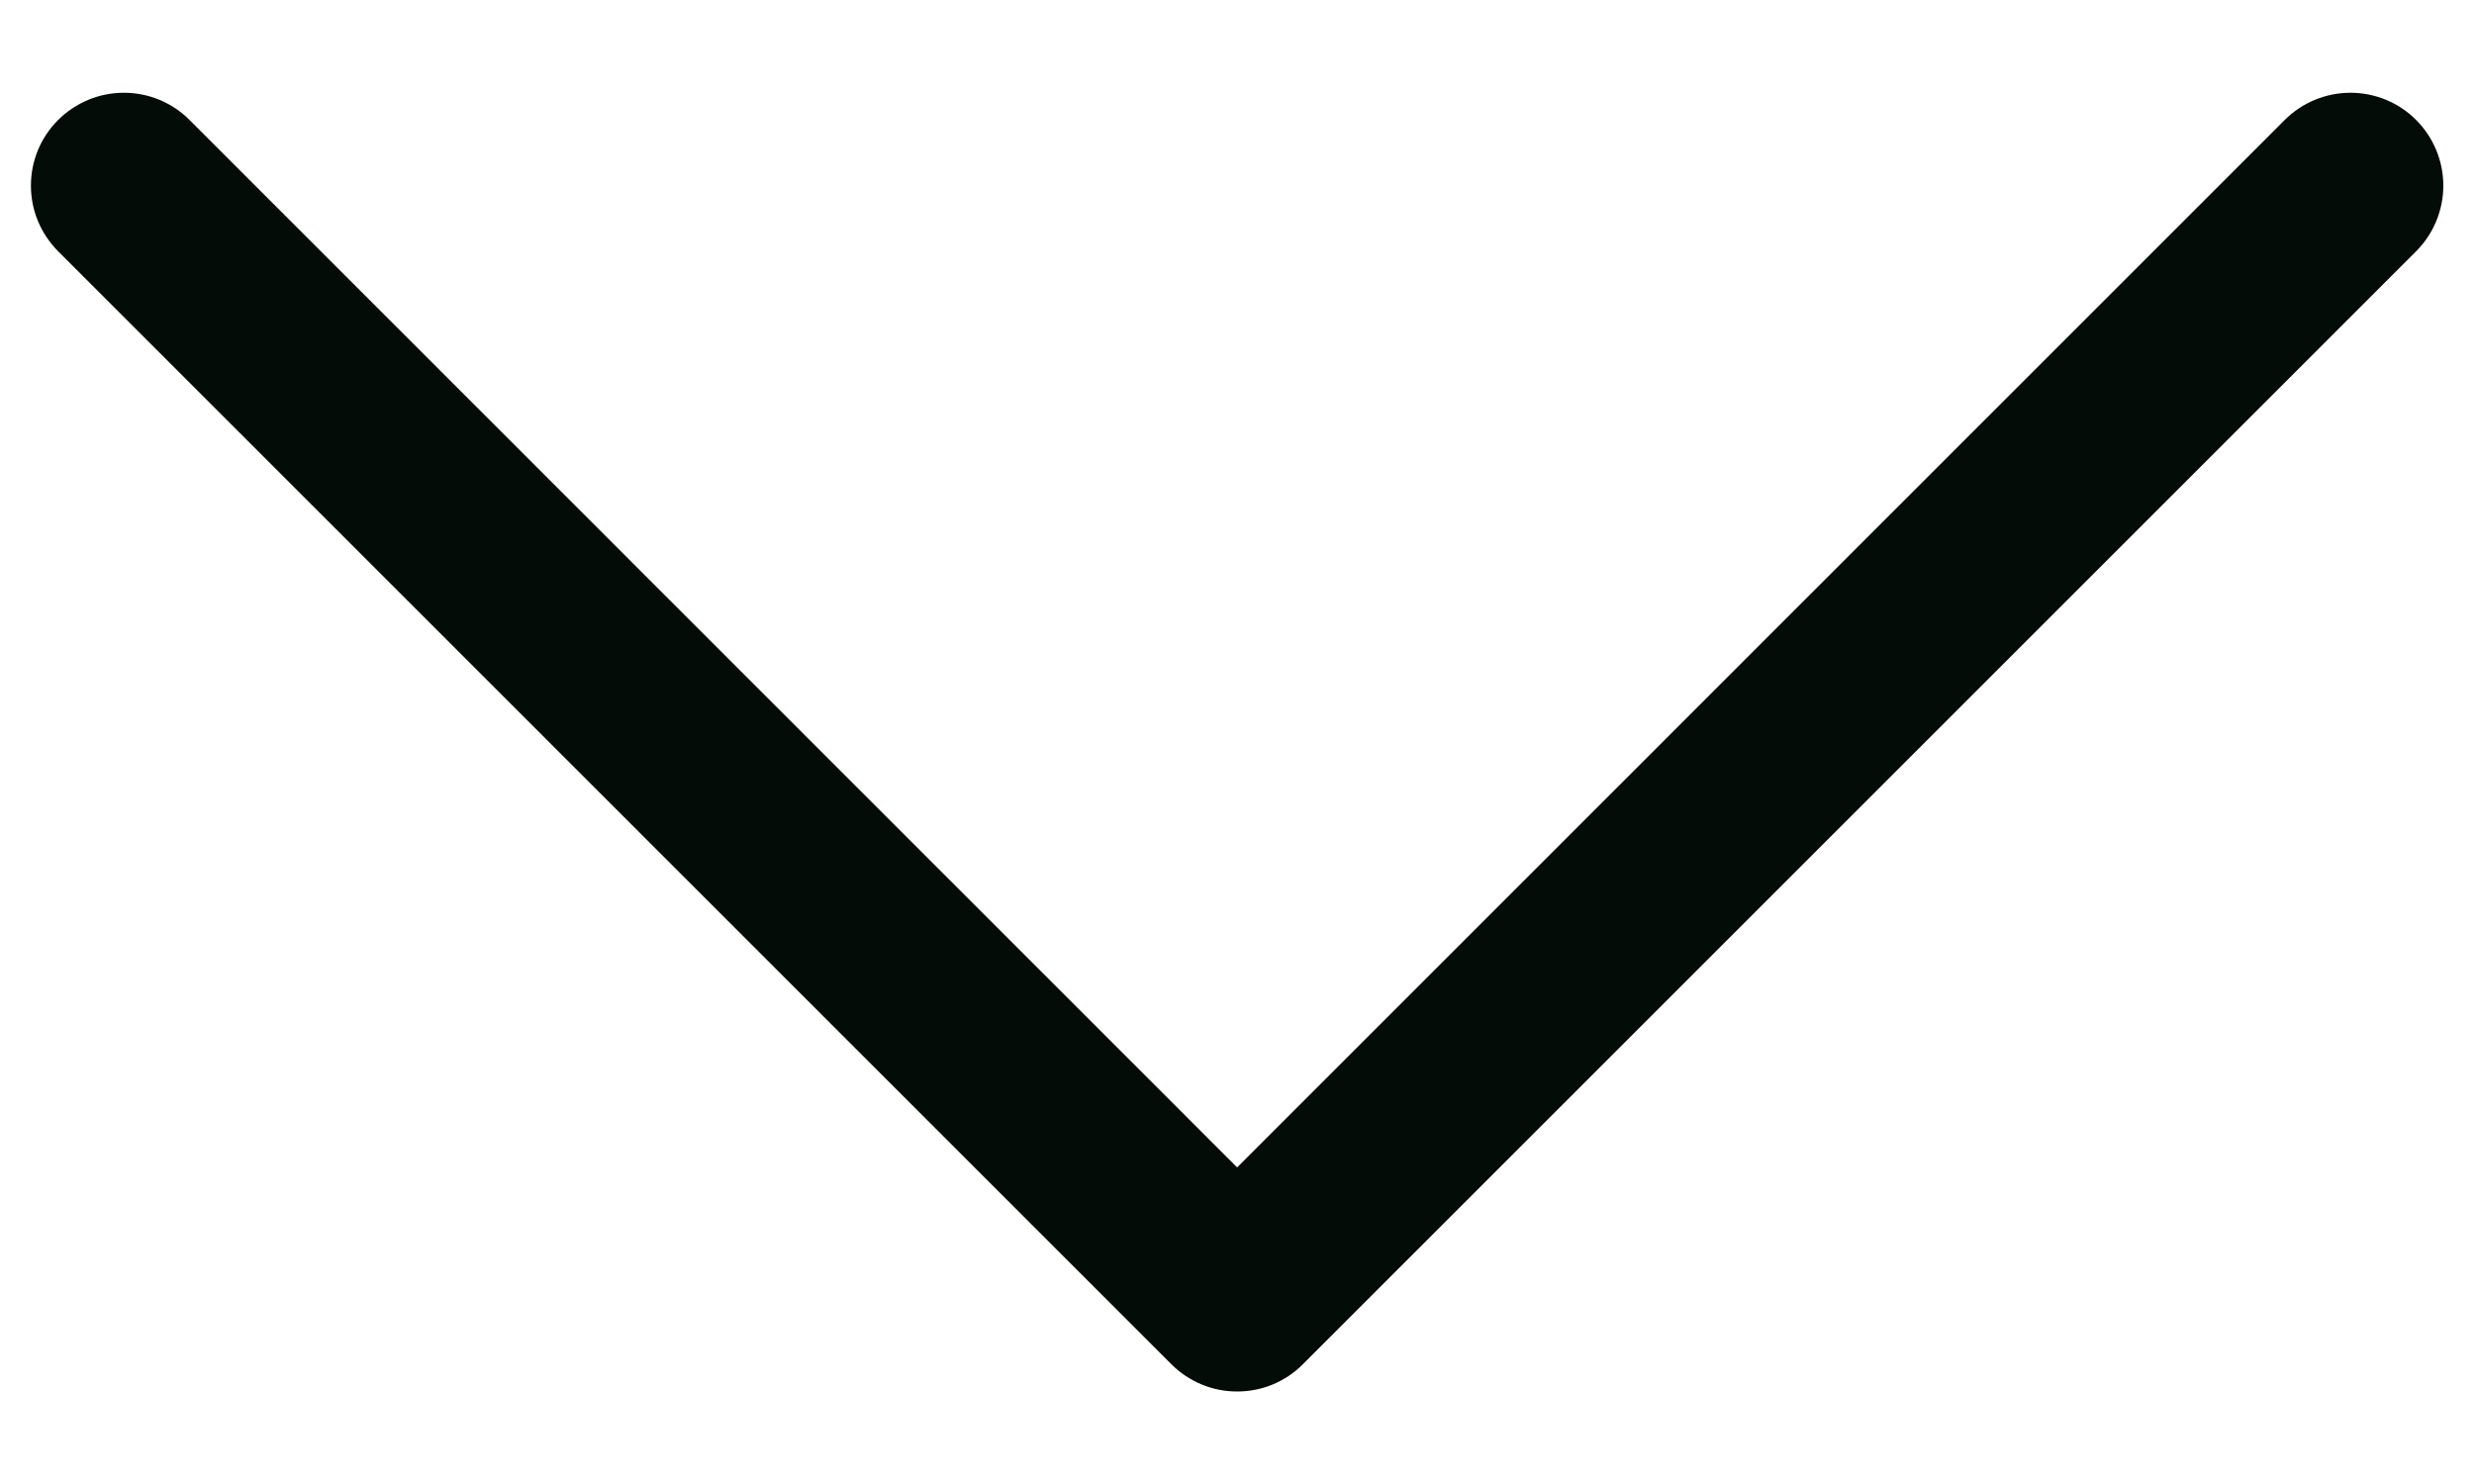 <svg width="20" height="12" viewBox="0 0 20 12" fill="none" xmlns="http://www.w3.org/2000/svg">
<path d="M0.47 0.97C0.54 0.9 0.623 0.845 0.714 0.807C0.805 0.769 0.903 0.75 1.001 0.75C1.1 0.75 1.198 0.769 1.289 0.807C1.38 0.845 1.463 0.9 1.532 0.97L10.001 9.44L18.47 0.97C18.611 0.829 18.802 0.75 19.001 0.75C19.201 0.75 19.392 0.829 19.532 0.97C19.673 1.111 19.752 1.302 19.752 1.501C19.752 1.7 19.673 1.891 19.532 2.032L10.532 11.032C10.463 11.102 10.38 11.157 10.289 11.195C10.198 11.233 10.1 11.252 10.001 11.252C9.903 11.252 9.805 11.233 9.714 11.195C9.623 11.157 9.54 11.102 9.47 11.032L0.47 2.032C0.4 1.962 0.345 1.879 0.307 1.788C0.269 1.697 0.25 1.6 0.25 1.501C0.25 1.402 0.269 1.305 0.307 1.213C0.345 1.122 0.4 1.04 0.47 0.97Z" fill="#040C07"/>
</svg>
